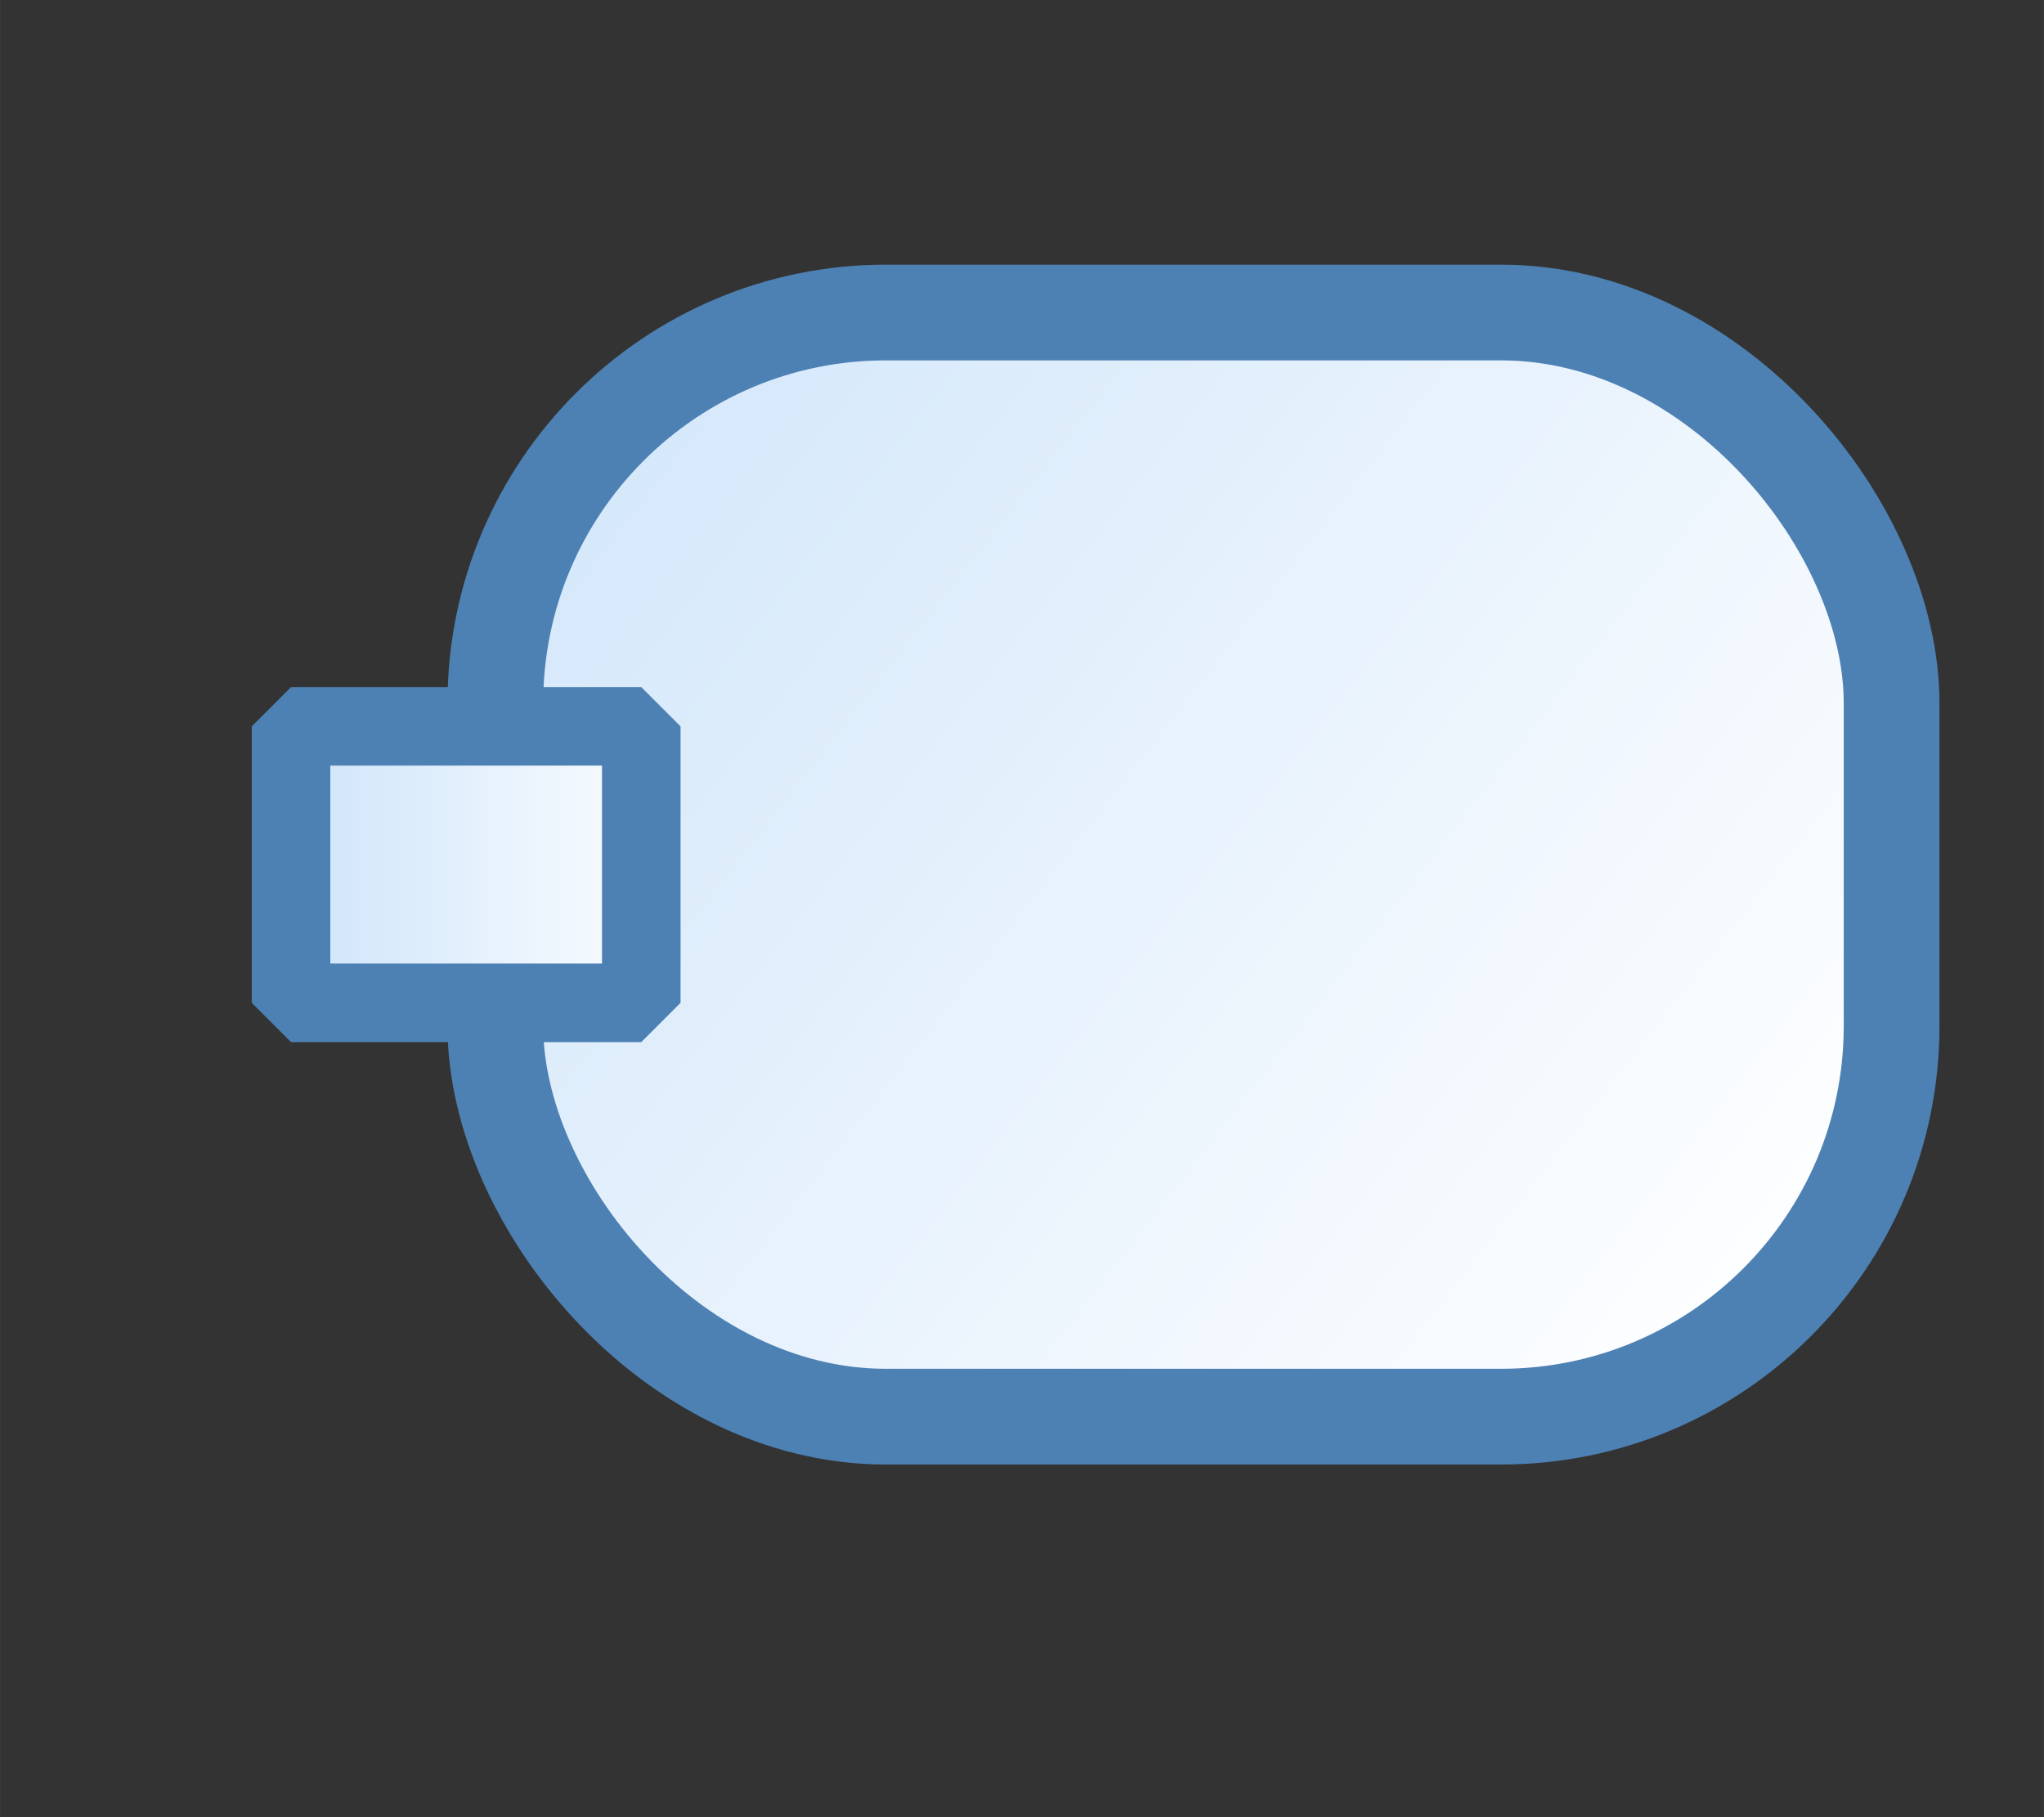 <?xml version="1.0" encoding="UTF-8" standalone="no"?>
<svg
   xmlns:dc="http://purl.org/dc/elements/1.1/"
   xmlns:cc="http://creativecommons.org/ns#"
   xmlns:rdf="http://www.w3.org/1999/02/22-rdf-syntax-ns#"
   xmlns:svg="http://www.w3.org/2000/svg"
   xmlns="http://www.w3.org/2000/svg"
   xmlns:xlink="http://www.w3.org/1999/xlink"
   xmlns:sodipodi="http://sodipodi.sourceforge.net/DTD/sodipodi-0.dtd"
   xmlns:inkscape="http://www.inkscape.org/namespaces/inkscape"
   width="18"
   height="16"
   viewBox="0 0 4.762 4.233"
   version="1.1"
   id="svg8"
   inkscape:version="1.0.1 (3bc2e813f5, 2020-09-07)"
   sodipodi:docname="ActivityParameterNode.svg">
  <rect x="0" y="0" width="4.762" height="4.233" fill="#333333" stroke="none"/>
  <defs
     id="defs2">
    <linearGradient
       inkscape:collect="always"
       id="linearGradient872">
      <stop
         style="stop-color:#cae2f9;stop-opacity:1;"
         offset="0"
         id="stop868" />
      <stop
         style="stop-color:#fdfeff;stop-opacity:1"
         offset="1"
         id="stop870" />
    </linearGradient>
    <linearGradient
       inkscape:collect="always"
       xlink:href="#linearGradient872"
       id="linearGradient860"
       x1="-3.182"
       y1="0.414"
       x2="-0.147"
       y2="3.003"
       gradientUnits="userSpaceOnUse"
       gradientTransform="matrix(1.006,0,0,1.107,4.119,-0.217)" />
    <linearGradient
       inkscape:collect="always"
       xlink:href="#linearGradient872"
       id="linearGradient885"
       x1="0.609"
       y1="2.004"
       x2="1.717"
       y2="2.004"
       gradientUnits="userSpaceOnUse"
       gradientTransform="matrix(0.866,0,0,0.866,0.079,0.279)" />
  </defs>
  <sodipodi:namedview
     id="base"
     pagecolor="#ffffff"
     bordercolor="#666666"
     borderopacity="1.0"
     inkscape:pageopacity="0"
     inkscape:pageshadow="2"
     inkscape:zoom="32.71924"
     inkscape:cx="13.81862"
     inkscape:cy="10.679306"
     inkscape:document-units="mm"
     inkscape:current-layer="g882"
     inkscape:document-rotation="0"
     showgrid="false"
     inkscape:pagecheckerboard="false"
     inkscape:window-width="2416"
     inkscape:window-height="1410"
     inkscape:window-x="501"
     inkscape:window-y="352"
     inkscape:window-maximized="0"
     units="px" />
  <g
     id="g13">
    <g
       id="g882">
      <rect
         style="fill:url(#linearGradient860);fill-opacity:1;stroke:#4d81b4;stroke-width:0.223;stroke-linecap:round;stroke-miterlimit:4;stroke-dasharray:none;stroke-dashoffset:0.3;stroke-opacity:1"
         id="rect852"
         width="3.253"
         height="2.572"
         x="1.154"
         y="0.728"
         ry="0.91" />
      <path
         id="rect881"
         style="fill:url(#linearGradient885);fill-opacity:1;stroke:#4d81b4;stroke-width:0.183;stroke-linejoin:bevel;stroke-miterlimit:4;stroke-dasharray:none;stroke-dashoffset:0;stroke-opacity:1"
         d="M 0.678,1.692 H 1.494 V 2.336 H 0.678 Z" />
    </g>
  </g>
</svg>
